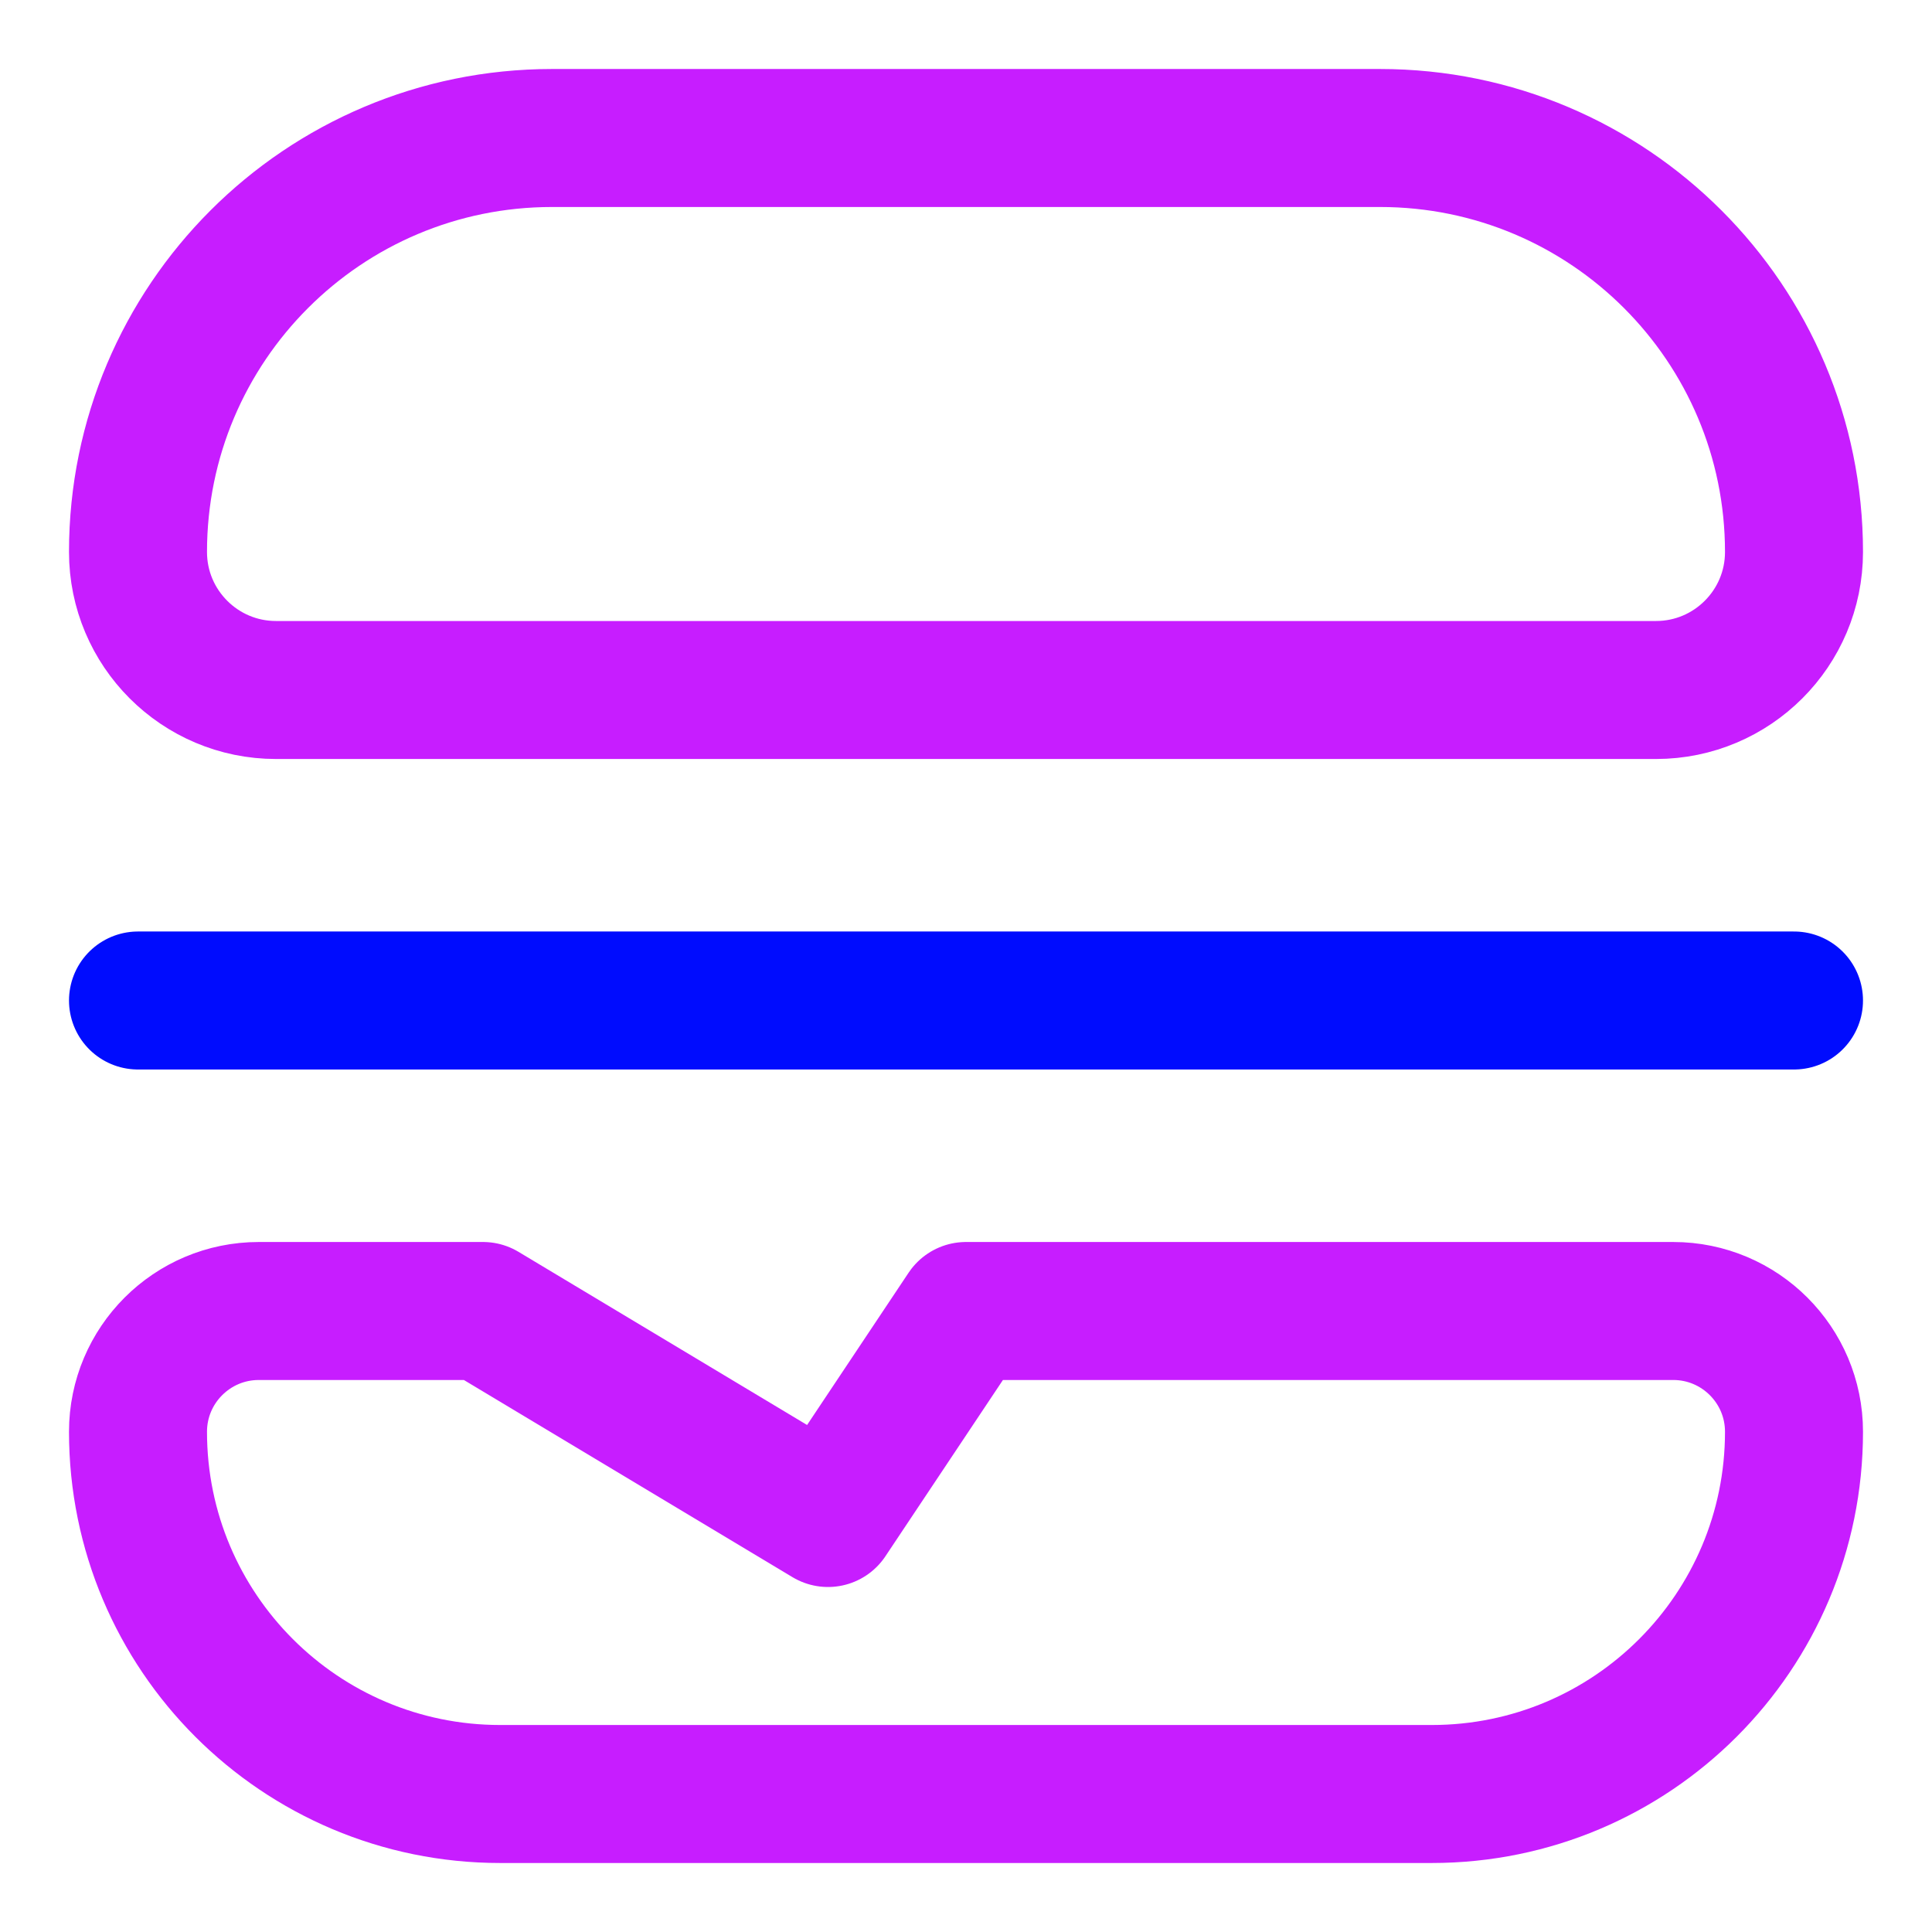 <svg xmlns="http://www.w3.org/2000/svg" fill="none" viewBox="0 0 14 14" id="Burger-1--Streamline-Core-Neon">
  <desc>
    Burger 1 Streamline Icon: https://streamlinehq.com
  </desc>
  <g id="burger-1--burger-fast-cook-cooking-nutrition-food">
    <path id="Vector 3039" stroke="#c71dff" stroke-linecap="round" stroke-linejoin="round" d="M10 1H4C2.343 1 1 2.343 1 4c0 0.552 0.448 1 1 1h10c0.552 0 1 -0.448 1 -1 0 -1.657 -1.343 -3 -3 -3Z" stroke-width="1"></path>
    <path id="Vector 3040" stroke="#c71dff" stroke-linecap="round" stroke-linejoin="round" d="M10.375 13h-6.75C2.175 13 1 11.825 1 10.375c0 -0.483 0.392 -0.875 0.875 -0.875H3.5L6 11l1 -1.5h5.125c0.483 0 0.875 0.392 0.875 0.875C13 11.825 11.825 13 10.375 13Z" stroke-width="1"></path>
    <path id="Vector 3041" stroke="#000cfe" stroke-linecap="round" stroke-linejoin="round" d="M1 7.25h12" stroke-width="1"></path>
  </g>
</svg>